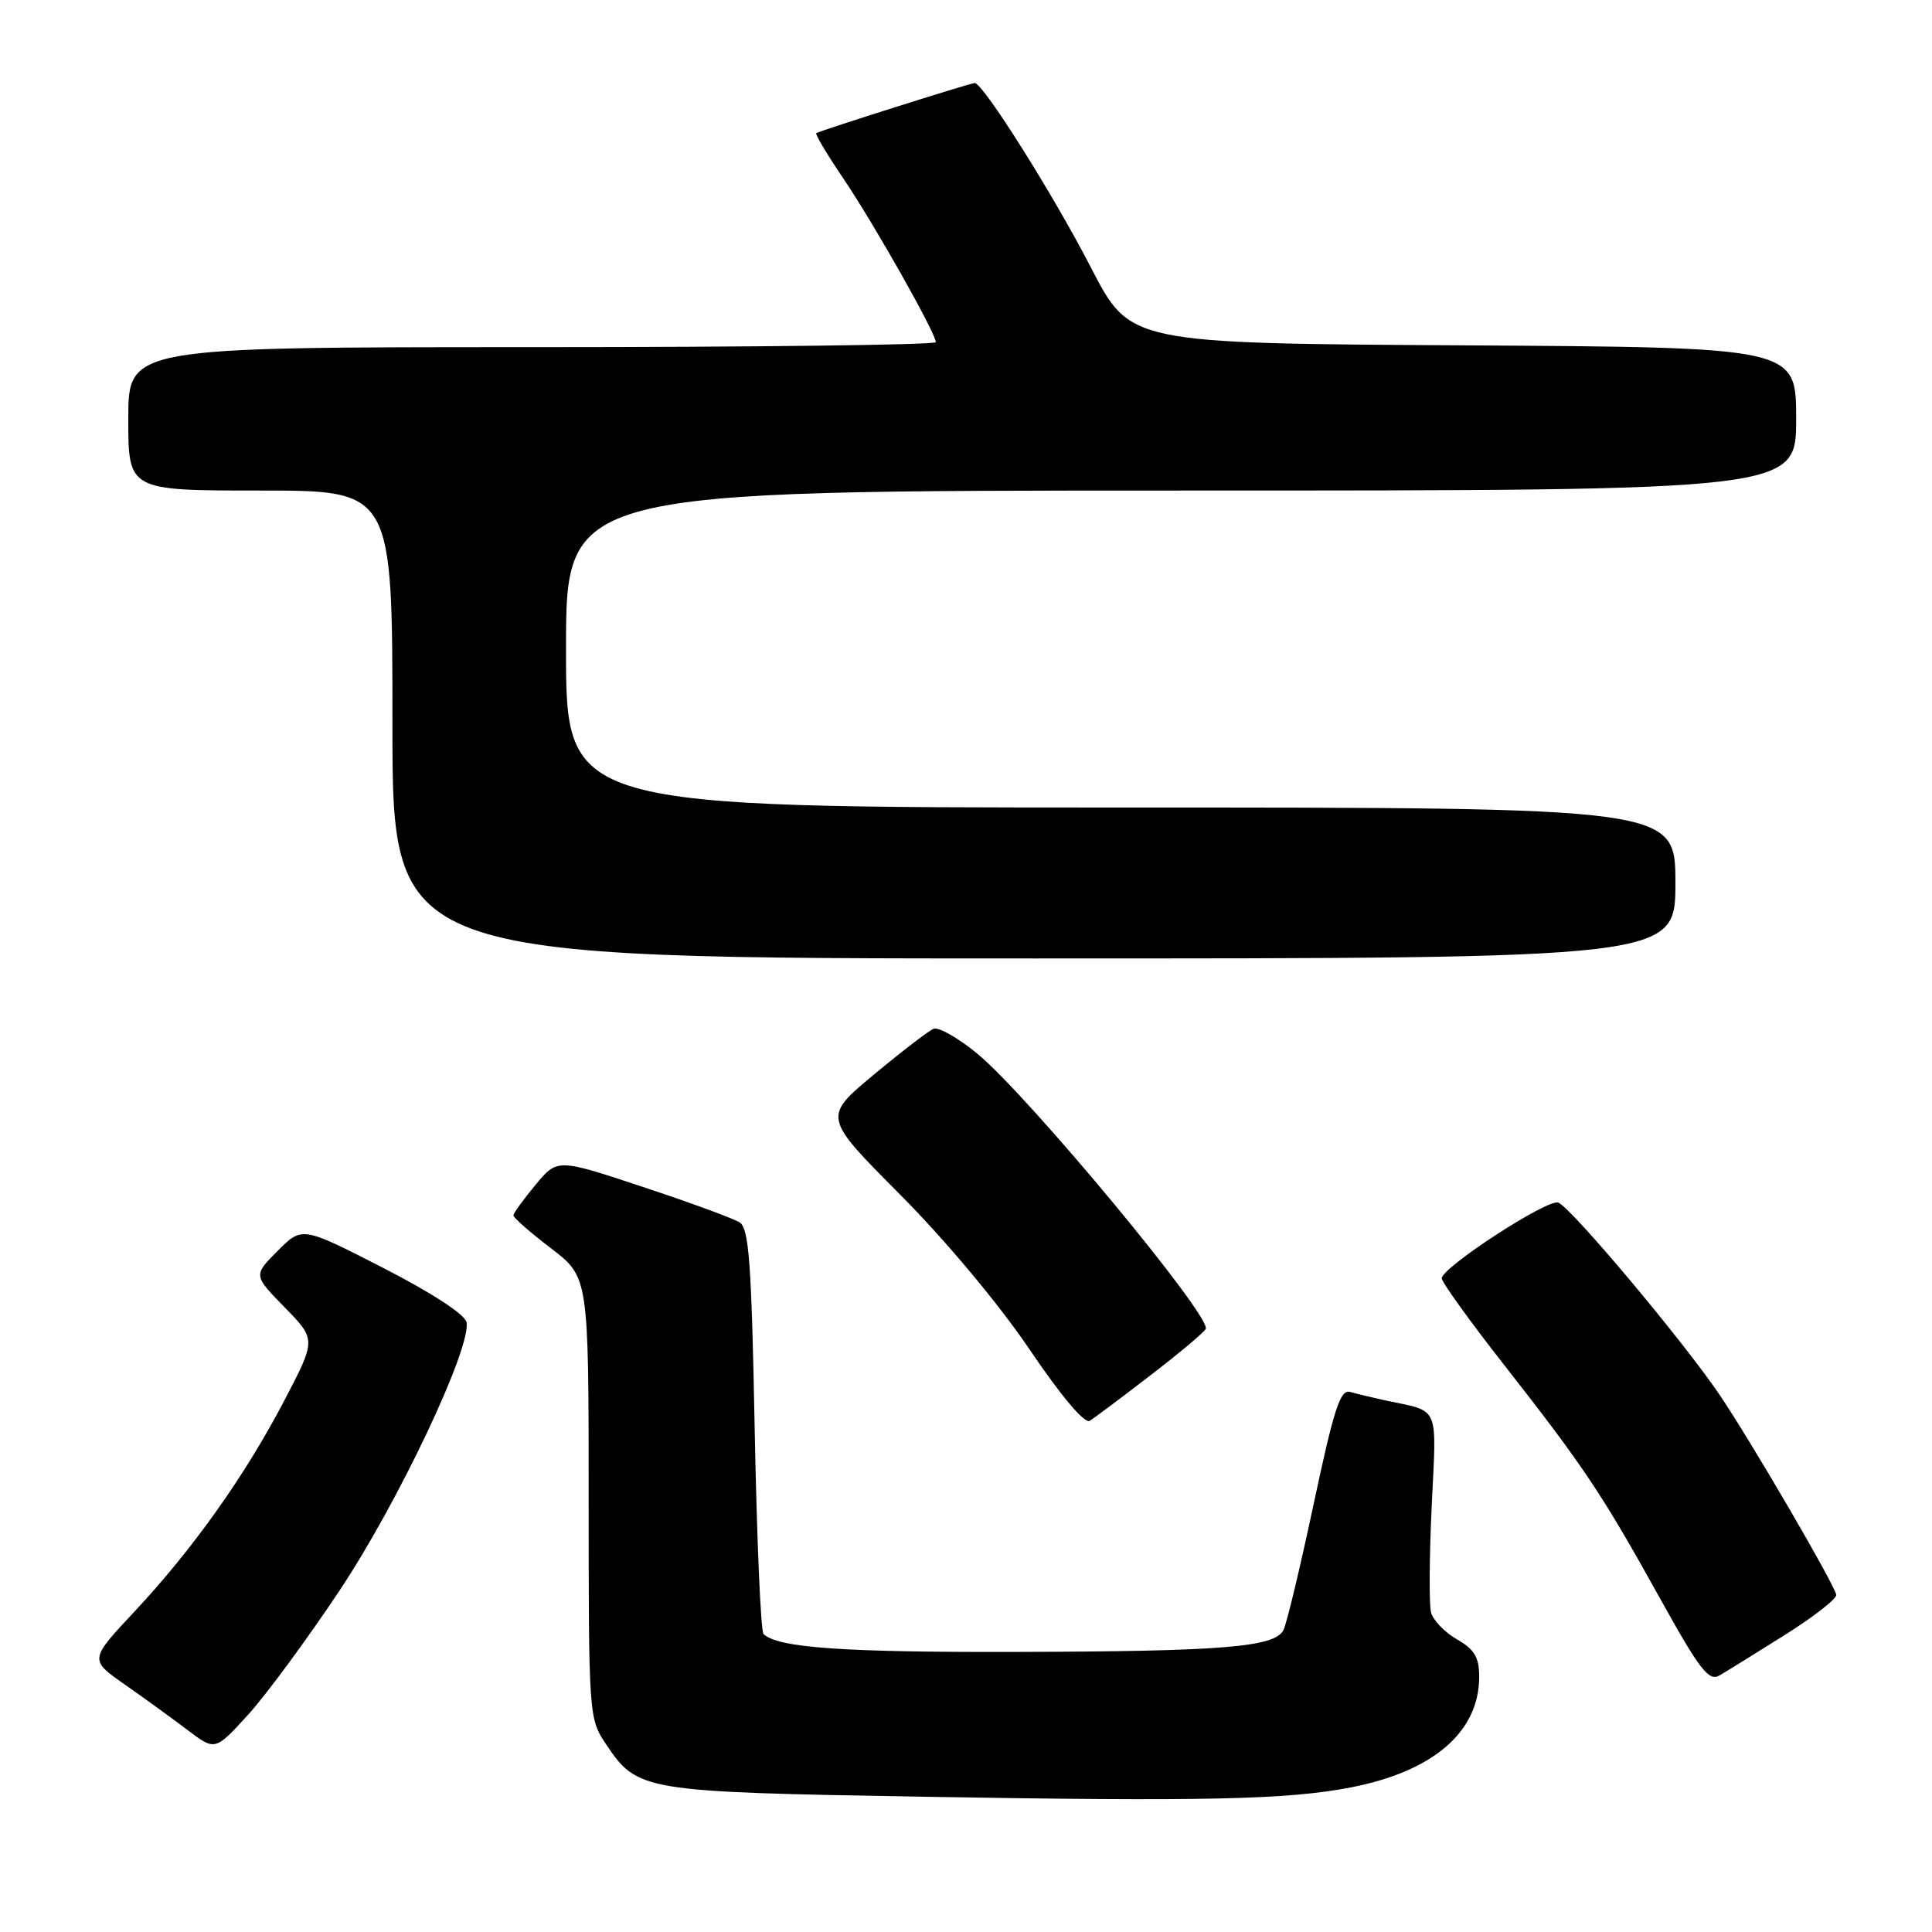 <?xml version="1.0" encoding="UTF-8" standalone="no"?>
<!DOCTYPE svg PUBLIC "-//W3C//DTD SVG 1.1//EN" "http://www.w3.org/Graphics/SVG/1.1/DTD/svg11.dtd" >
<svg xmlns="http://www.w3.org/2000/svg" xmlns:xlink="http://www.w3.org/1999/xlink" version="1.1" viewBox="0 0 256 256">
 <g >
 <path fill="currentColor"
d=" M 179.00 236.84 C 189.91 234.72 195.99 229.49 196.00 222.20 C 196.00 219.60 195.38 218.55 193.05 217.22 C 191.43 216.29 189.89 214.69 189.62 213.66 C 189.35 212.63 189.39 206.26 189.71 199.51 C 190.35 185.92 190.89 187.12 183.50 185.55 C 181.85 185.19 179.78 184.69 178.91 184.44 C 177.60 184.05 176.76 186.63 174.08 199.23 C 172.29 207.63 170.49 215.18 170.06 216.00 C 168.90 218.26 162.03 218.82 134.50 218.89 C 111.67 218.95 103.00 218.33 101.17 216.51 C 100.80 216.14 100.28 203.93 100.00 189.38 C 99.58 167.34 99.25 162.76 98.00 161.97 C 97.17 161.45 91.40 159.33 85.17 157.27 C 73.85 153.51 73.85 153.51 70.95 157.01 C 69.36 158.93 68.04 160.75 68.03 161.04 C 68.01 161.34 70.25 163.30 73.00 165.40 C 78.00 169.22 78.00 169.22 78.00 198.46 C 78.00 227.27 78.03 227.75 80.29 231.10 C 84.49 237.35 85.03 237.44 122.50 238.08 C 159.56 238.71 170.61 238.47 179.00 236.84 Z  M 44.99 210.76 C 52.77 199.07 62.45 178.63 61.82 175.21 C 61.63 174.18 57.22 171.31 50.77 168.00 C 40.03 162.50 40.03 162.50 36.80 165.74 C 33.56 168.98 33.56 168.98 37.73 173.24 C 41.89 177.50 41.89 177.50 37.70 185.53 C 32.47 195.54 25.58 205.24 17.82 213.54 C 11.84 219.93 11.84 219.93 16.54 223.21 C 19.13 225.02 22.87 227.74 24.87 229.25 C 28.50 232.00 28.50 232.00 32.84 227.25 C 35.22 224.64 40.69 217.22 44.99 210.76 Z  M 236.50 216.64 C 240.35 214.22 243.42 211.82 243.31 211.31 C 243.01 209.82 232.06 191.05 227.89 184.87 C 223.06 177.72 208.21 160.02 206.48 159.35 C 205.08 158.82 191.11 167.89 191.04 169.38 C 191.02 169.86 194.74 175.04 199.32 180.88 C 209.88 194.36 212.28 197.96 219.93 211.74 C 225.20 221.24 226.42 222.83 227.83 222.01 C 228.75 221.48 232.65 219.06 236.50 216.64 Z  M 152.50 182.19 C 156.35 179.23 159.62 176.48 159.77 176.08 C 160.44 174.33 136.30 145.25 129.55 139.66 C 127.00 137.55 124.36 136.04 123.70 136.32 C 123.04 136.59 119.47 139.33 115.77 142.41 C 109.04 148.01 109.04 148.01 119.27 158.29 C 125.25 164.30 132.36 172.80 136.39 178.76 C 140.56 184.94 143.71 188.68 144.39 188.27 C 145.00 187.89 148.65 185.16 152.50 182.19 Z  M 222.00 117.00 C 222.00 107.00 222.00 107.00 148.50 107.00 C 75.00 107.00 75.00 107.00 75.00 86.00 C 75.00 65.00 75.00 65.00 156.50 65.00 C 238.00 65.00 238.00 65.00 238.00 55.51 C 238.00 46.02 238.00 46.02 193.87 45.76 C 149.74 45.50 149.74 45.50 144.58 35.50 C 139.56 25.76 130.26 11.00 129.15 11.00 C 128.60 11.00 108.79 17.27 108.16 17.64 C 107.97 17.75 109.59 20.47 111.76 23.67 C 115.82 29.67 124.00 44.15 124.00 45.34 C 124.00 45.70 99.92 46.00 70.50 46.00 C 17.00 46.00 17.00 46.00 17.00 55.50 C 17.00 65.00 17.00 65.00 34.50 65.00 C 52.00 65.00 52.00 65.00 52.00 96.00 C 52.00 127.00 52.00 127.00 137.00 127.00 C 222.00 127.00 222.00 127.00 222.00 117.00 Z "/>
</g>
</svg>